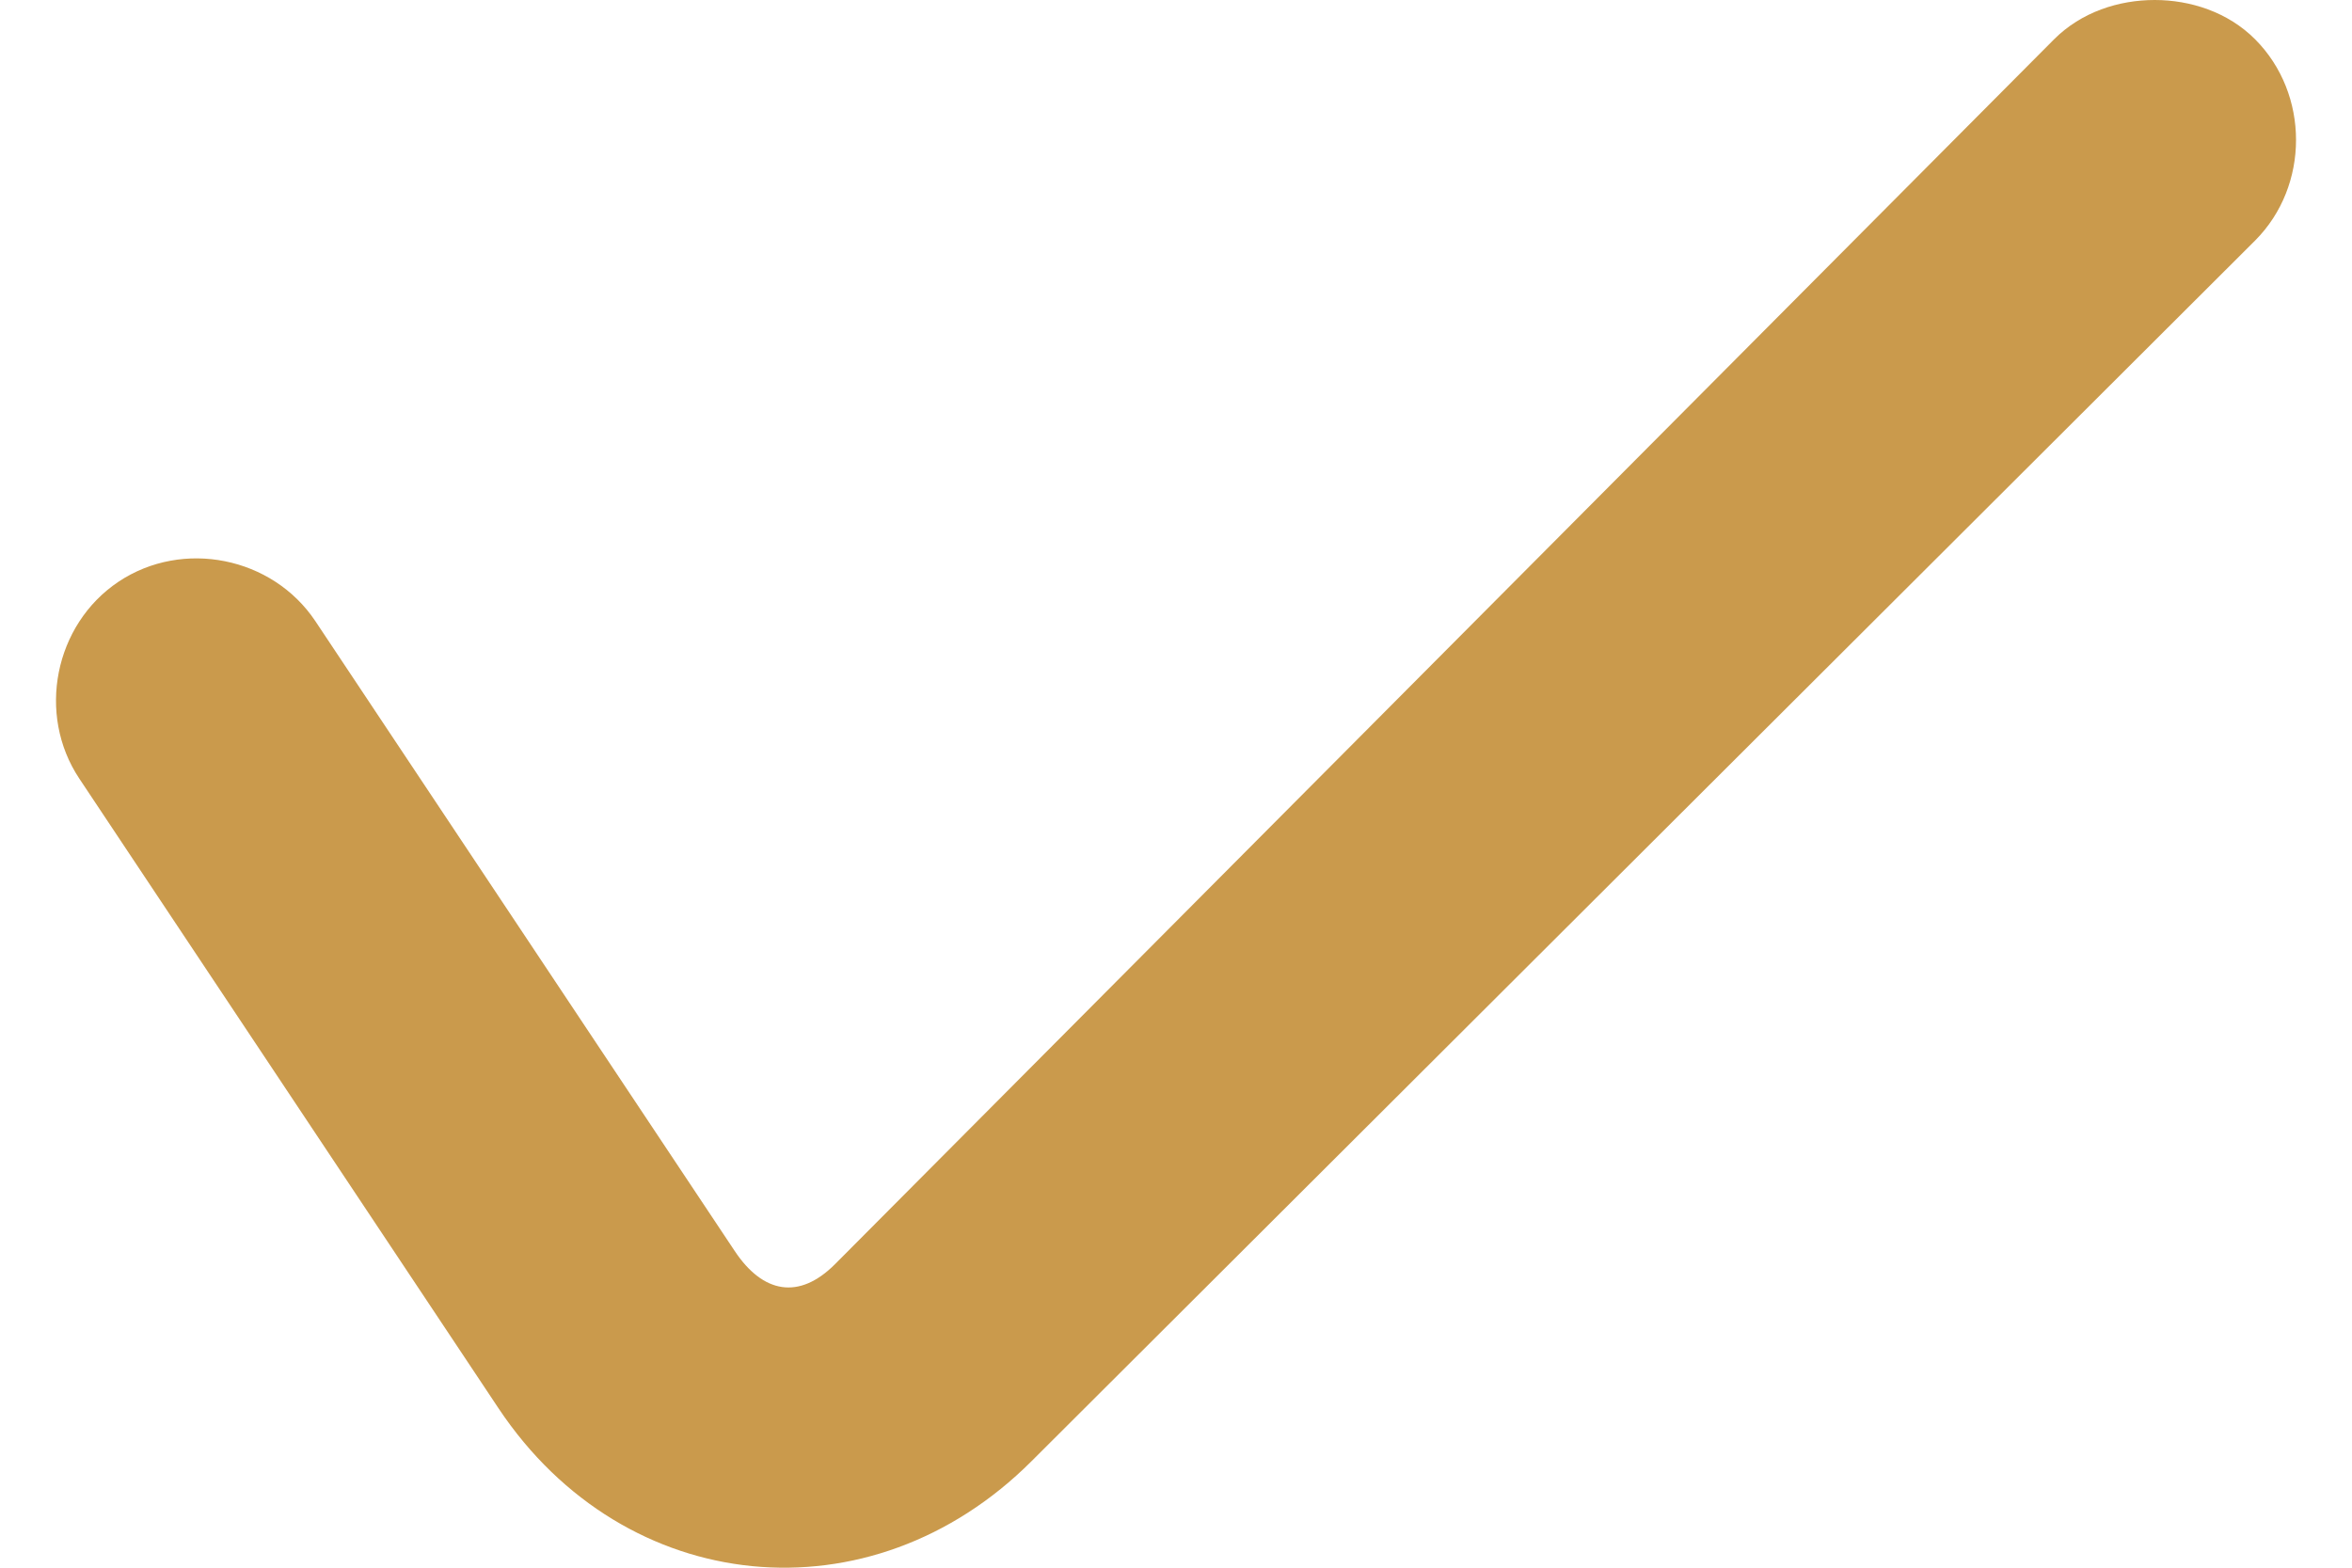 <svg width="21" height="14" viewBox="0 0 21 14" fill="none" xmlns="http://www.w3.org/2000/svg">
<path d="M19.238 0C18.918 0 18.584 0.107 18.34 0.351L7.456 11.289C7.135 11.611 6.812 11.551 6.56 11.172L2.815 5.546C2.432 4.973 1.632 4.812 1.058 5.195C0.486 5.578 0.326 6.379 0.708 6.953L4.452 12.578C5.58 14.27 7.776 14.485 9.212 13.047L20.135 2.148C20.622 1.66 20.622 0.84 20.135 0.351C19.892 0.107 19.556 0 19.238 0Z" fill="#CA9A4C"/>
</svg>
